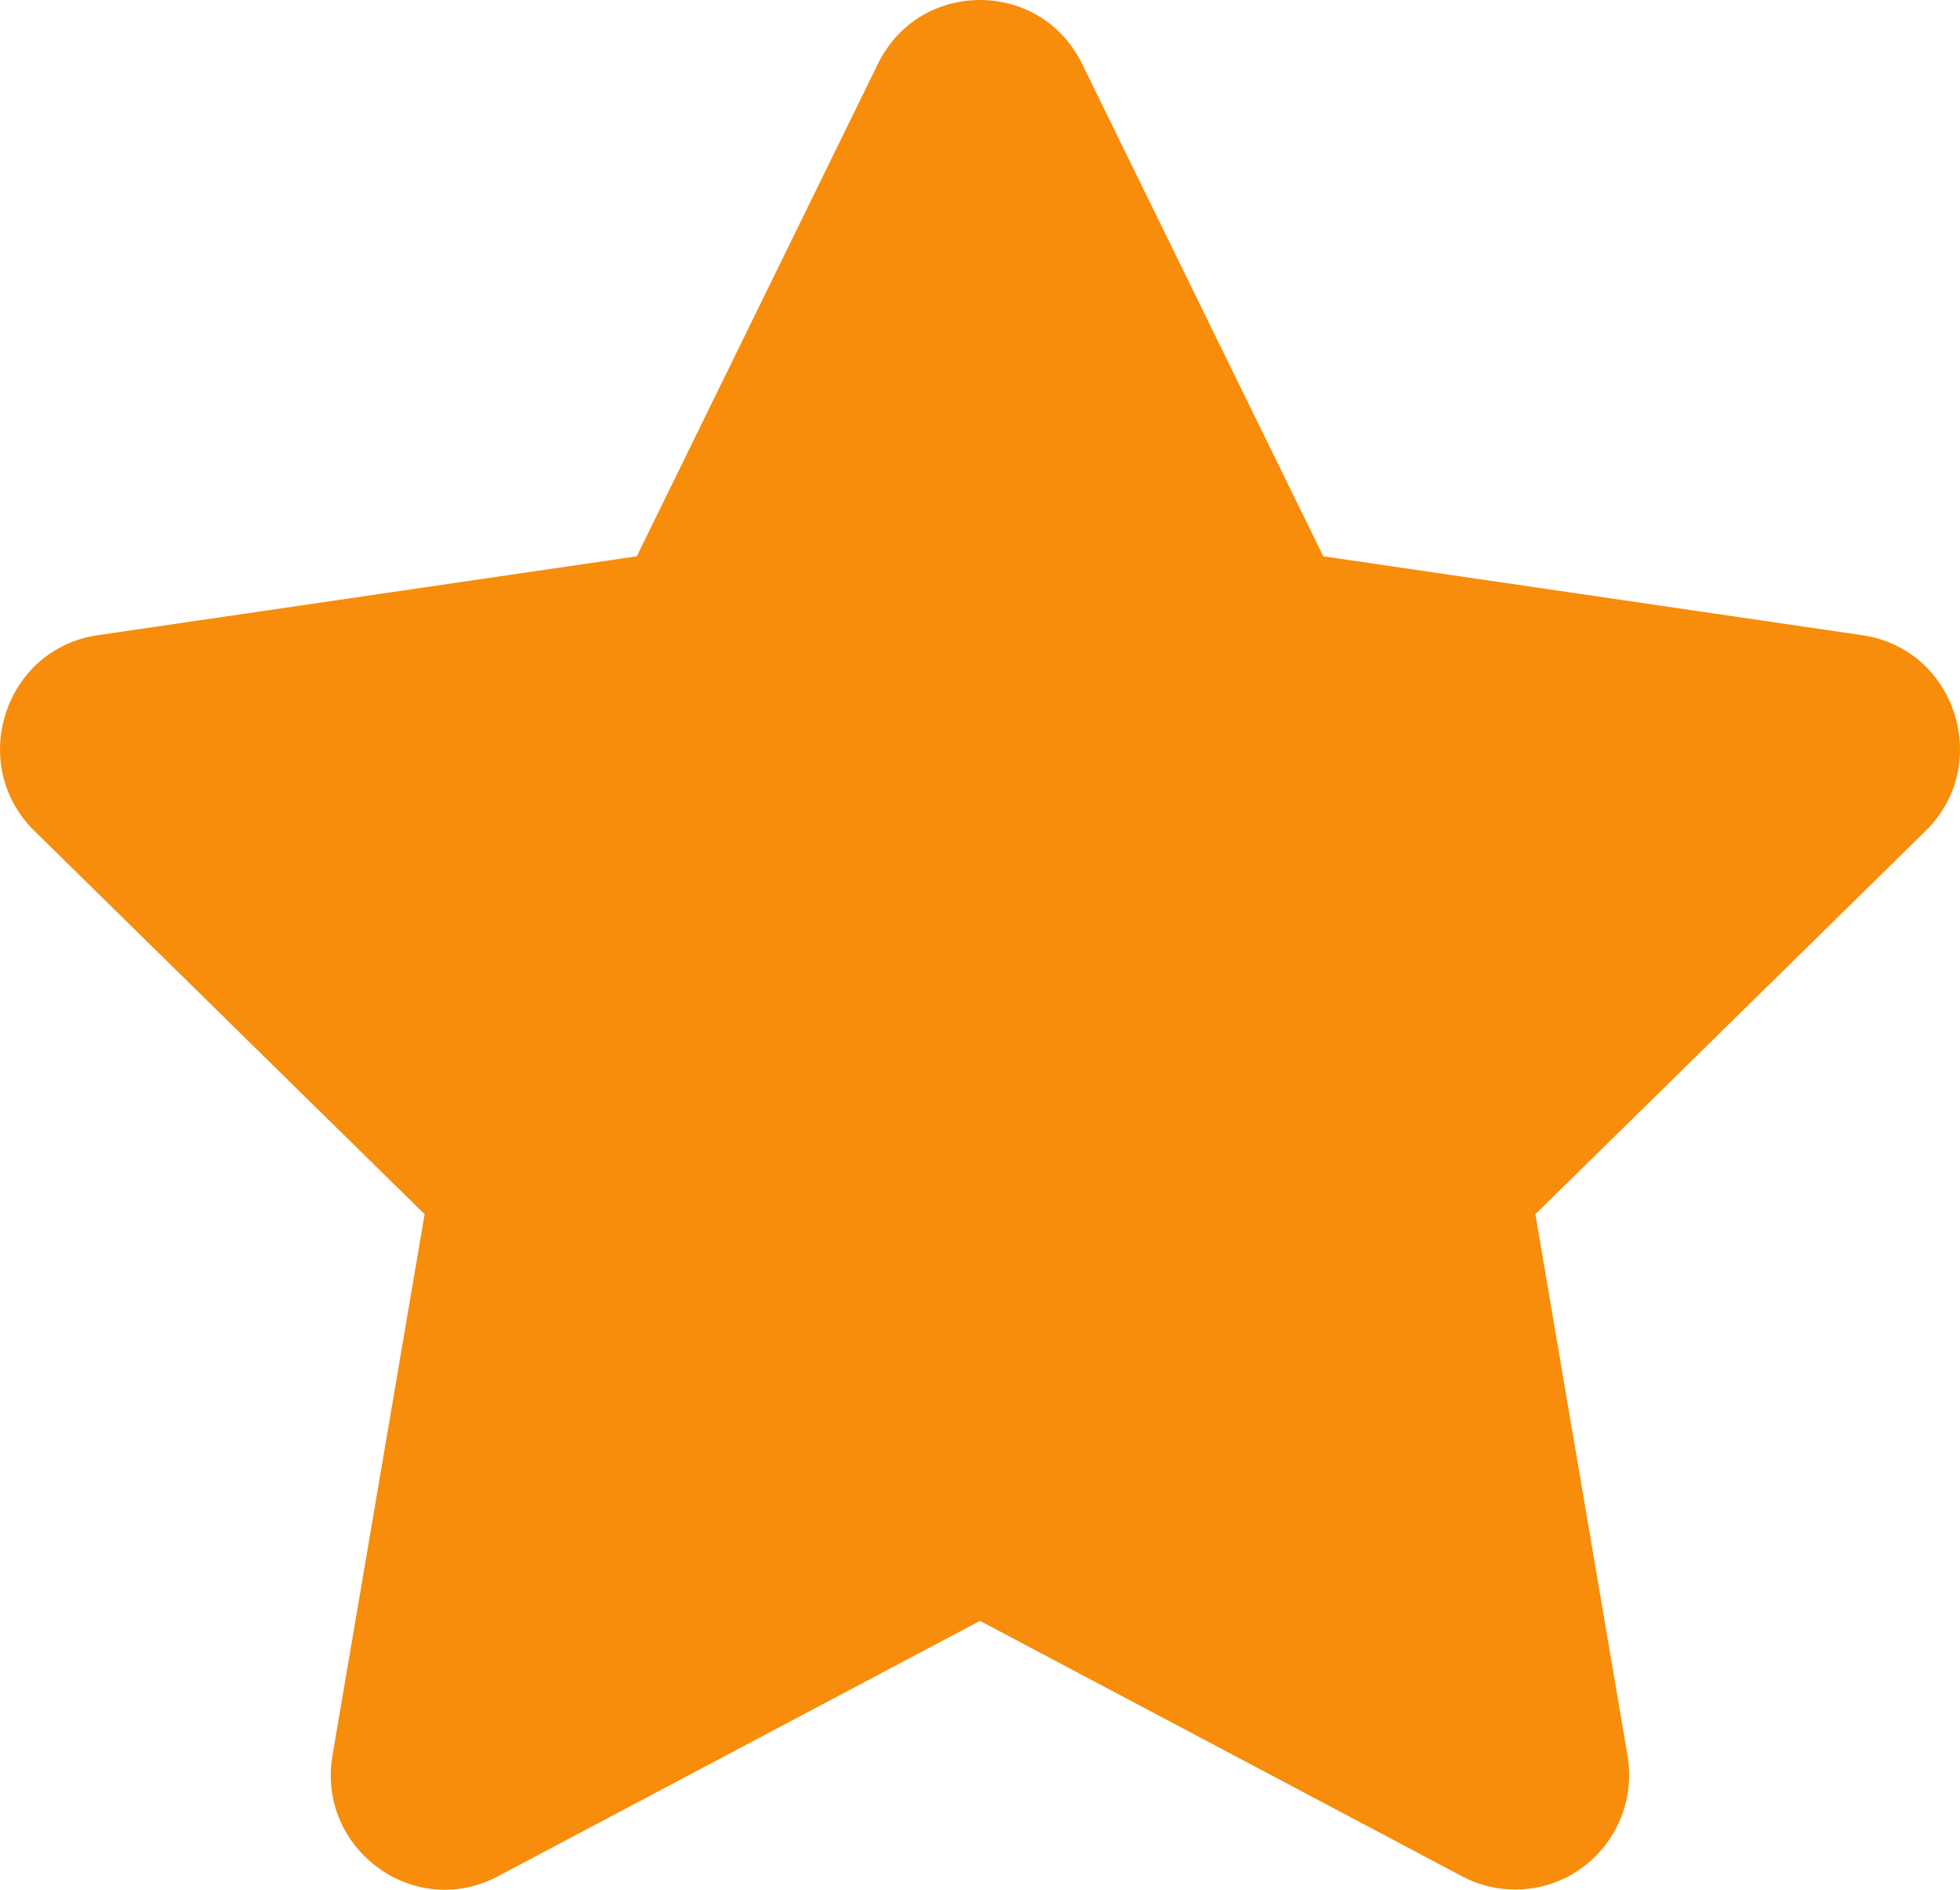 <svg width="28" height="27" viewBox="0 0 28 27" fill="none" xmlns="http://www.w3.org/2000/svg">
<path d="M26.607 9.076L18.904 7.948L15.458 0.912C14.863 -0.304 13.137 -0.304 12.542 0.912L9.097 7.948L1.393 9.076C0.062 9.271 -0.472 10.925 0.492 11.872L6.066 17.348L4.75 25.081C4.523 26.417 5.918 27.44 7.11 26.809L14 23.158L20.89 26.809C21.128 26.935 21.388 26.997 21.647 26.997C22.648 26.997 23.421 26.088 23.25 25.081L21.934 17.348L27.508 11.872C28.472 10.925 27.939 9.271 26.607 9.076Z" fill="#F88C0B"/>
</svg>
